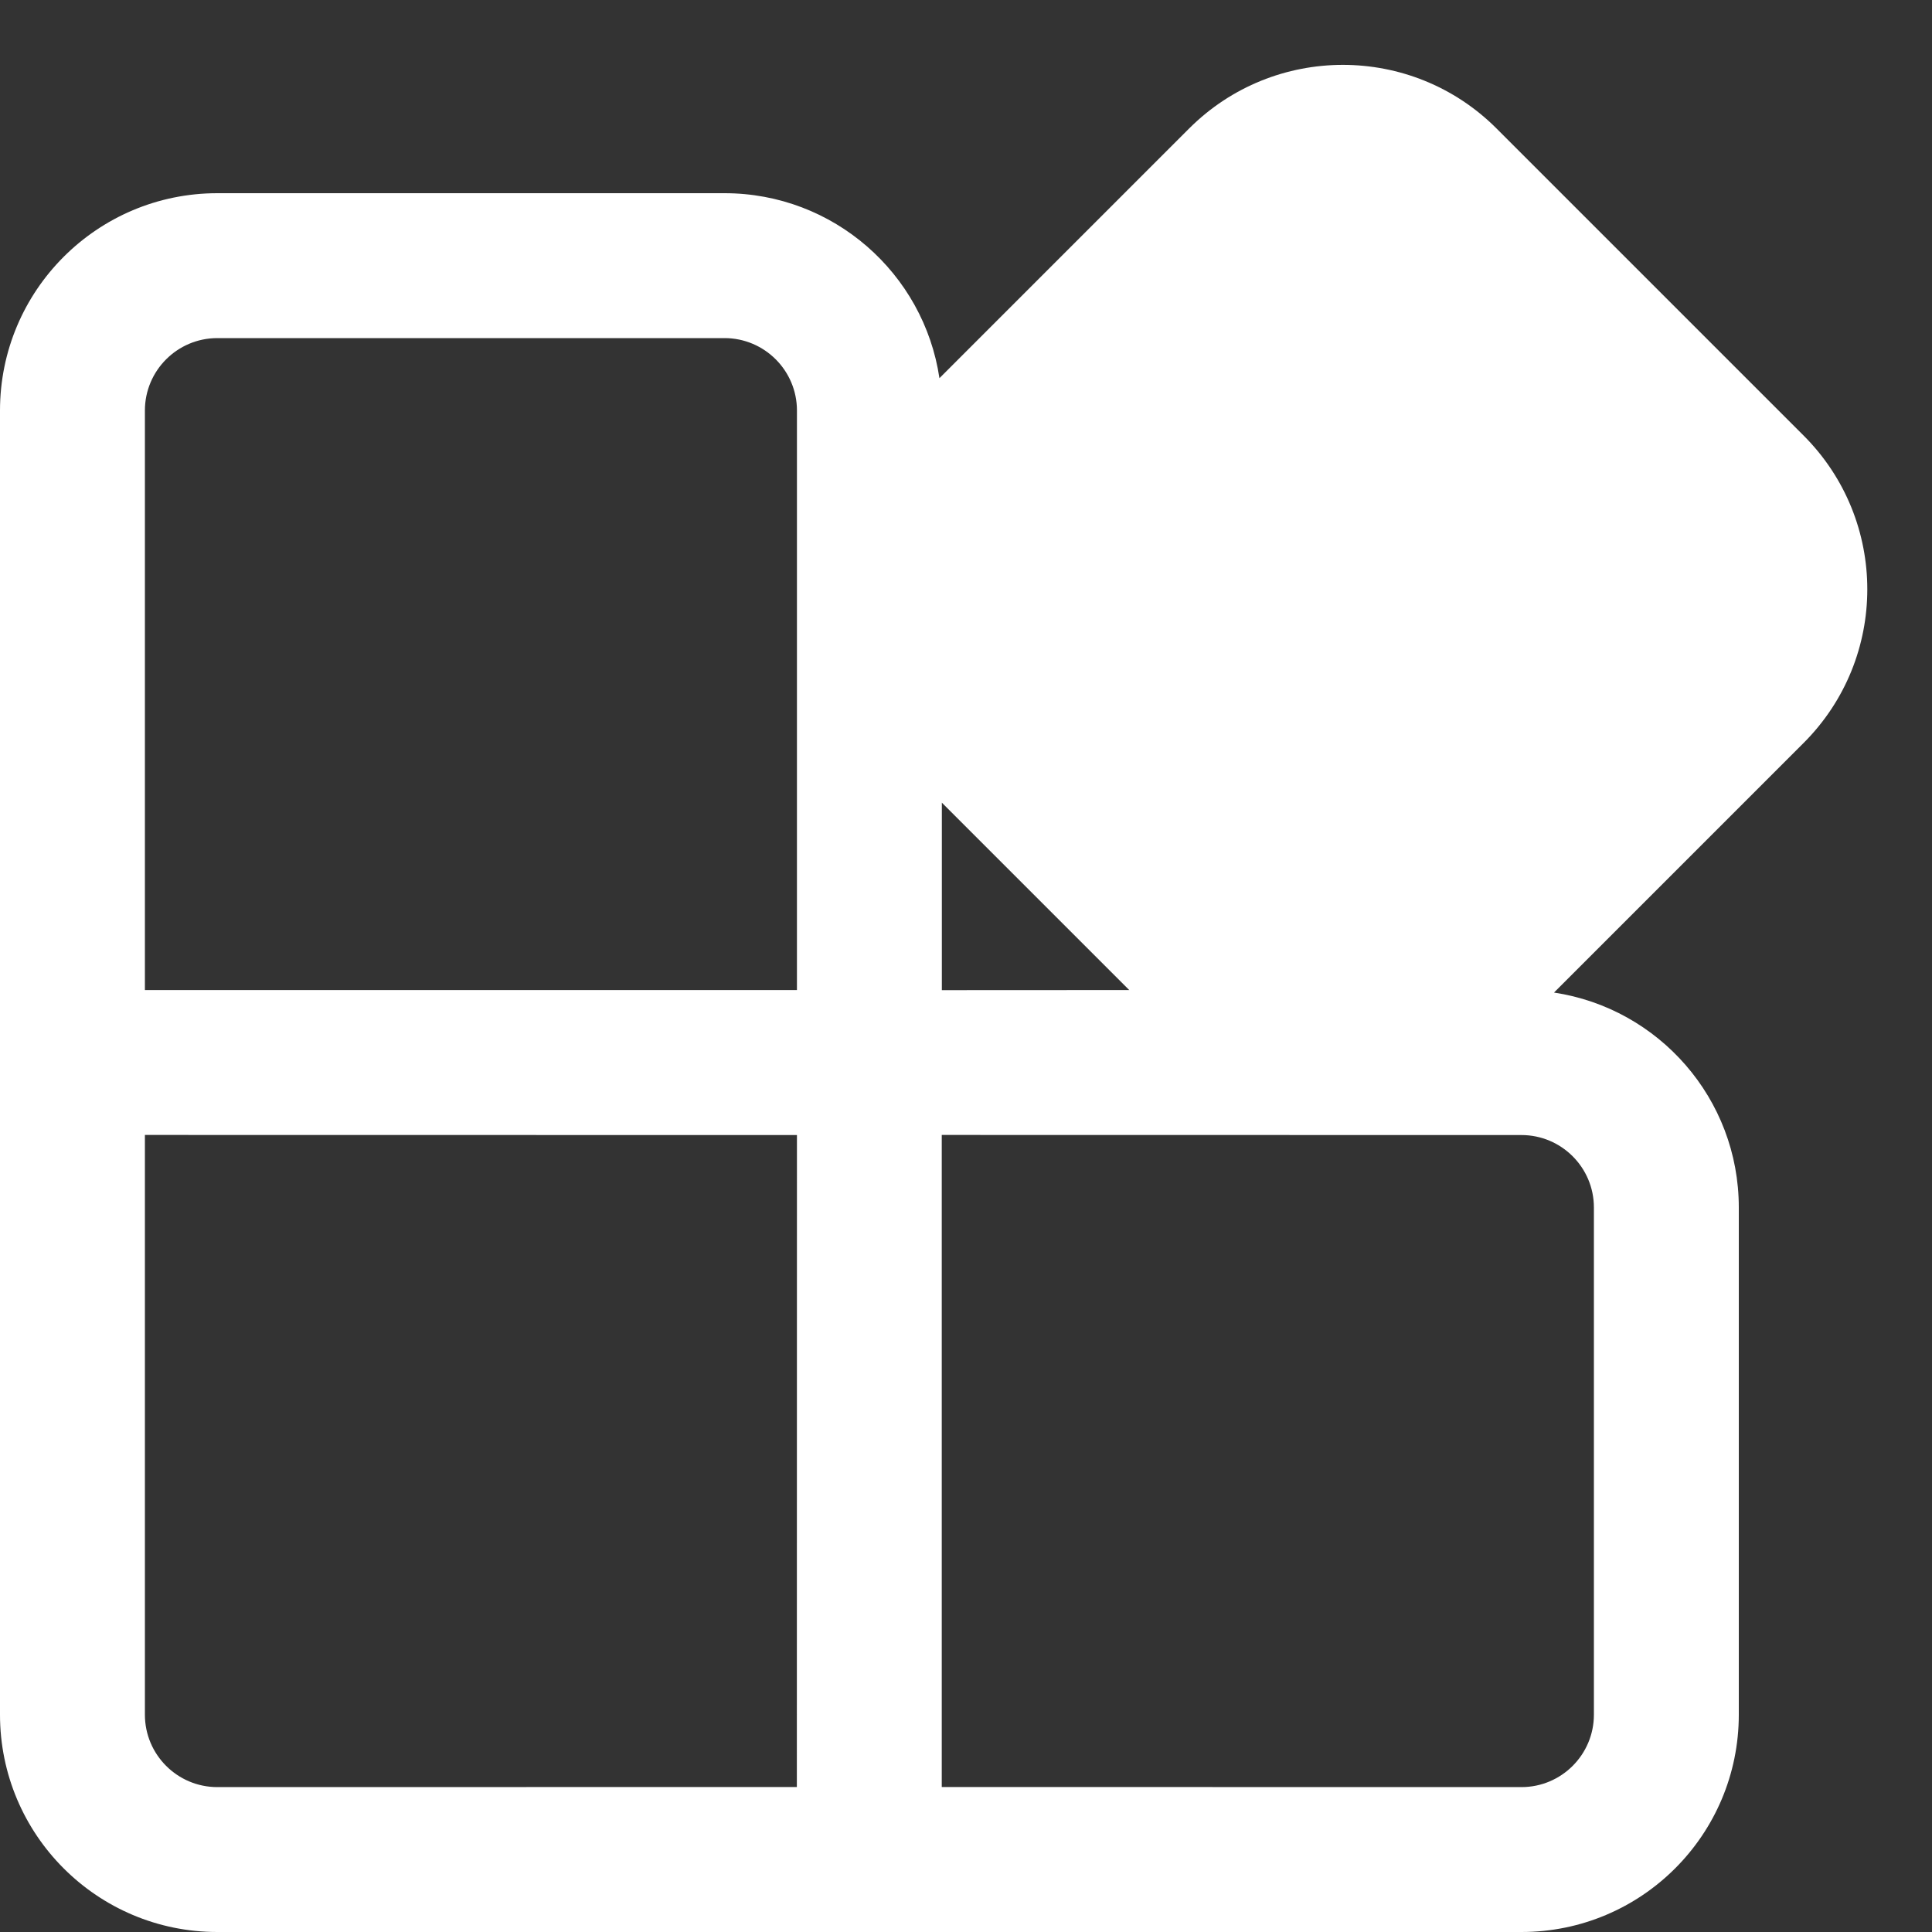 <svg width="20" height="20" viewBox="0 0 20 20" fill="none" xmlns="http://www.w3.org/2000/svg">
<rect x="0" y="0" width="20" height="20" fill="#333333" stroke="none"/>
<path d="M15.492 1.33L18.671 4.509C19.55 5.388 19.55 6.812 18.671 7.691L16.087 10.275C17.17 10.438 18 11.372 18 12.5V17.75C18 18.993 16.993 20 15.75 20H2.25C1.007 20 0 18.993 0 17.75V4.25C0 3.007 1.007 2 2.25 2H7.5C8.629 2 9.564 2.831 9.725 3.915L12.31 1.33C13.189 0.452 14.614 0.452 15.492 1.33ZM1.5 17.75C1.5 18.164 1.836 18.5 2.25 18.5L8.249 18.499L8.25 11.75L1.5 11.749V17.75ZM9.749 18.499L15.75 18.5C16.164 18.5 16.5 18.164 16.5 17.75V12.5C16.5 12.086 16.164 11.75 15.75 11.75L9.749 11.749V18.499ZM7.5 3.5H2.25C1.836 3.5 1.5 3.836 1.5 4.25V10.249H8.25V4.25C8.25 3.836 7.914 3.5 7.5 3.5ZM9.75 8.309V10.25L11.69 10.249L9.75 8.309Z" fill="white"/>
</svg>
